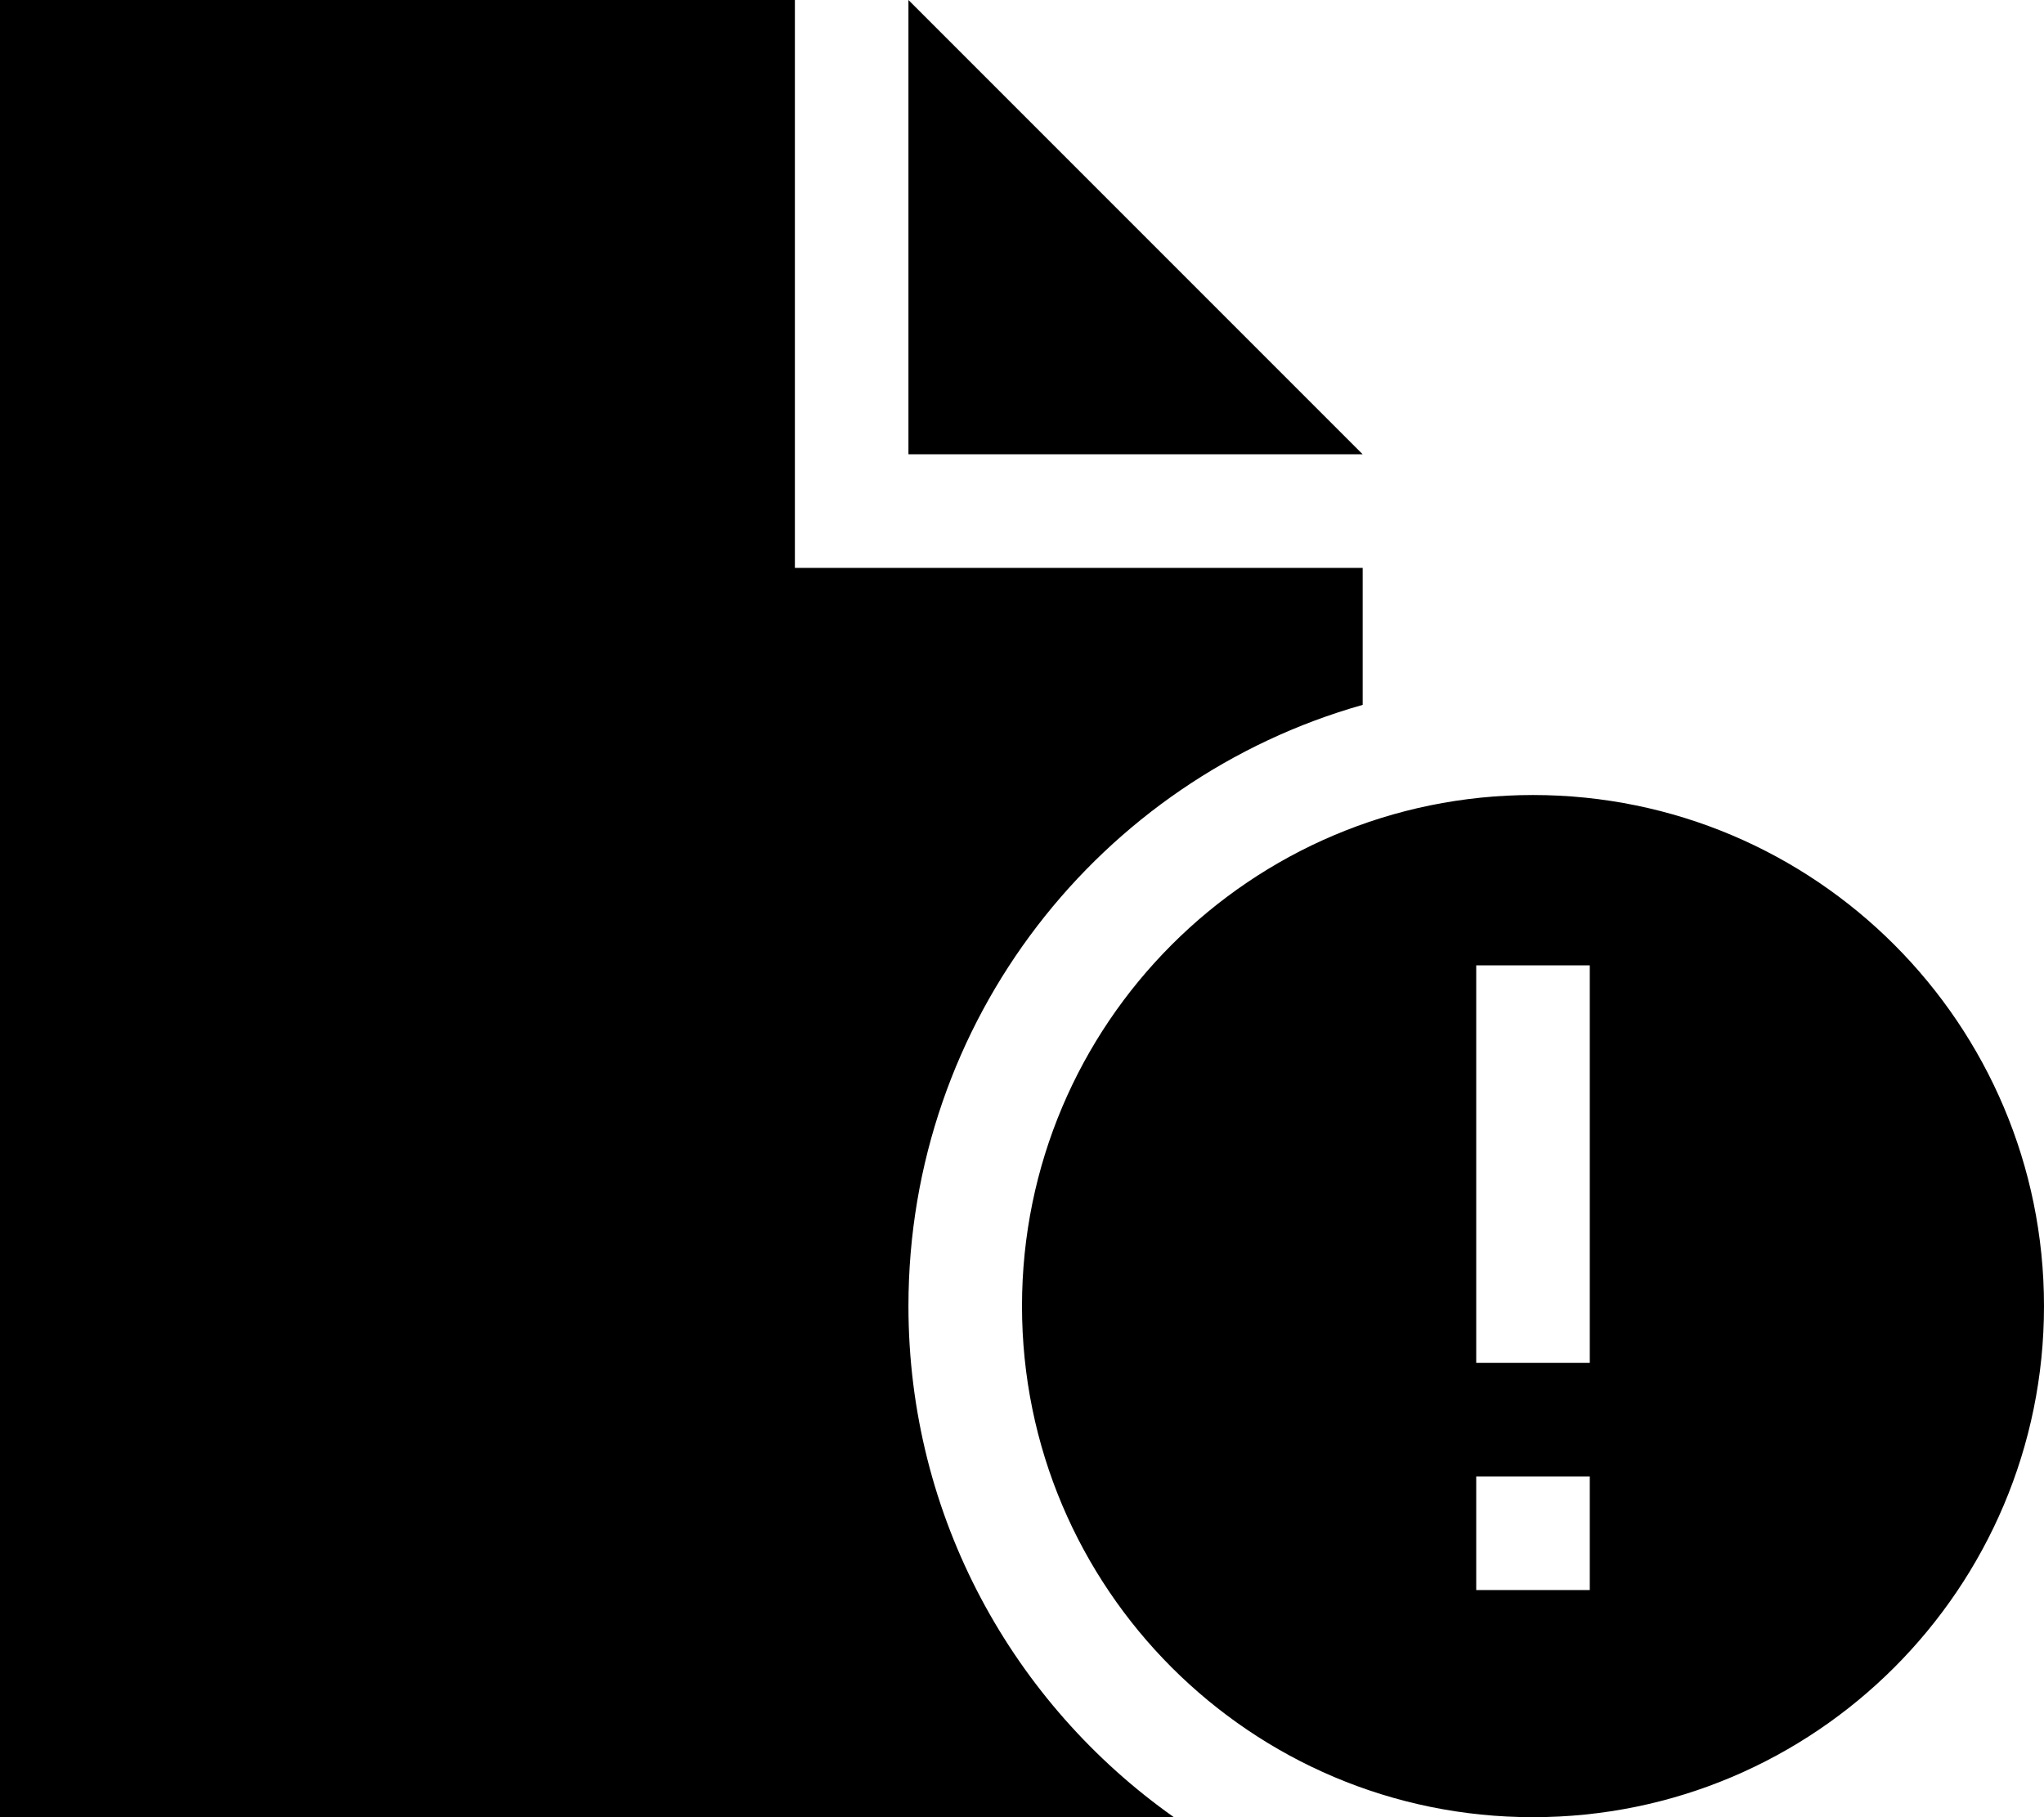 <svg fill="currentColor" xmlns="http://www.w3.org/2000/svg" viewBox="0 0 576 512"><!--! Font Awesome Pro 6.2.0 by @fontawesome - https://fontawesome.com License - https://fontawesome.com/license (Commercial License) Copyright 2022 Fonticons, Inc. --><path d="M0 0H224V160H384v38.6C310.1 219.5 256 287.4 256 368c0 59.5 29.6 112.1 74.8 144H0V0zM384 128H256V0L384 128zm48 384c-79.5 0-144-64.5-144-144s64.5-144 144-144s144 64.5 144 144s-64.5 144-144 144zm16-64V416H416v32h32zm0-176H416v16 80 16h32V368 288 272z"/></svg>